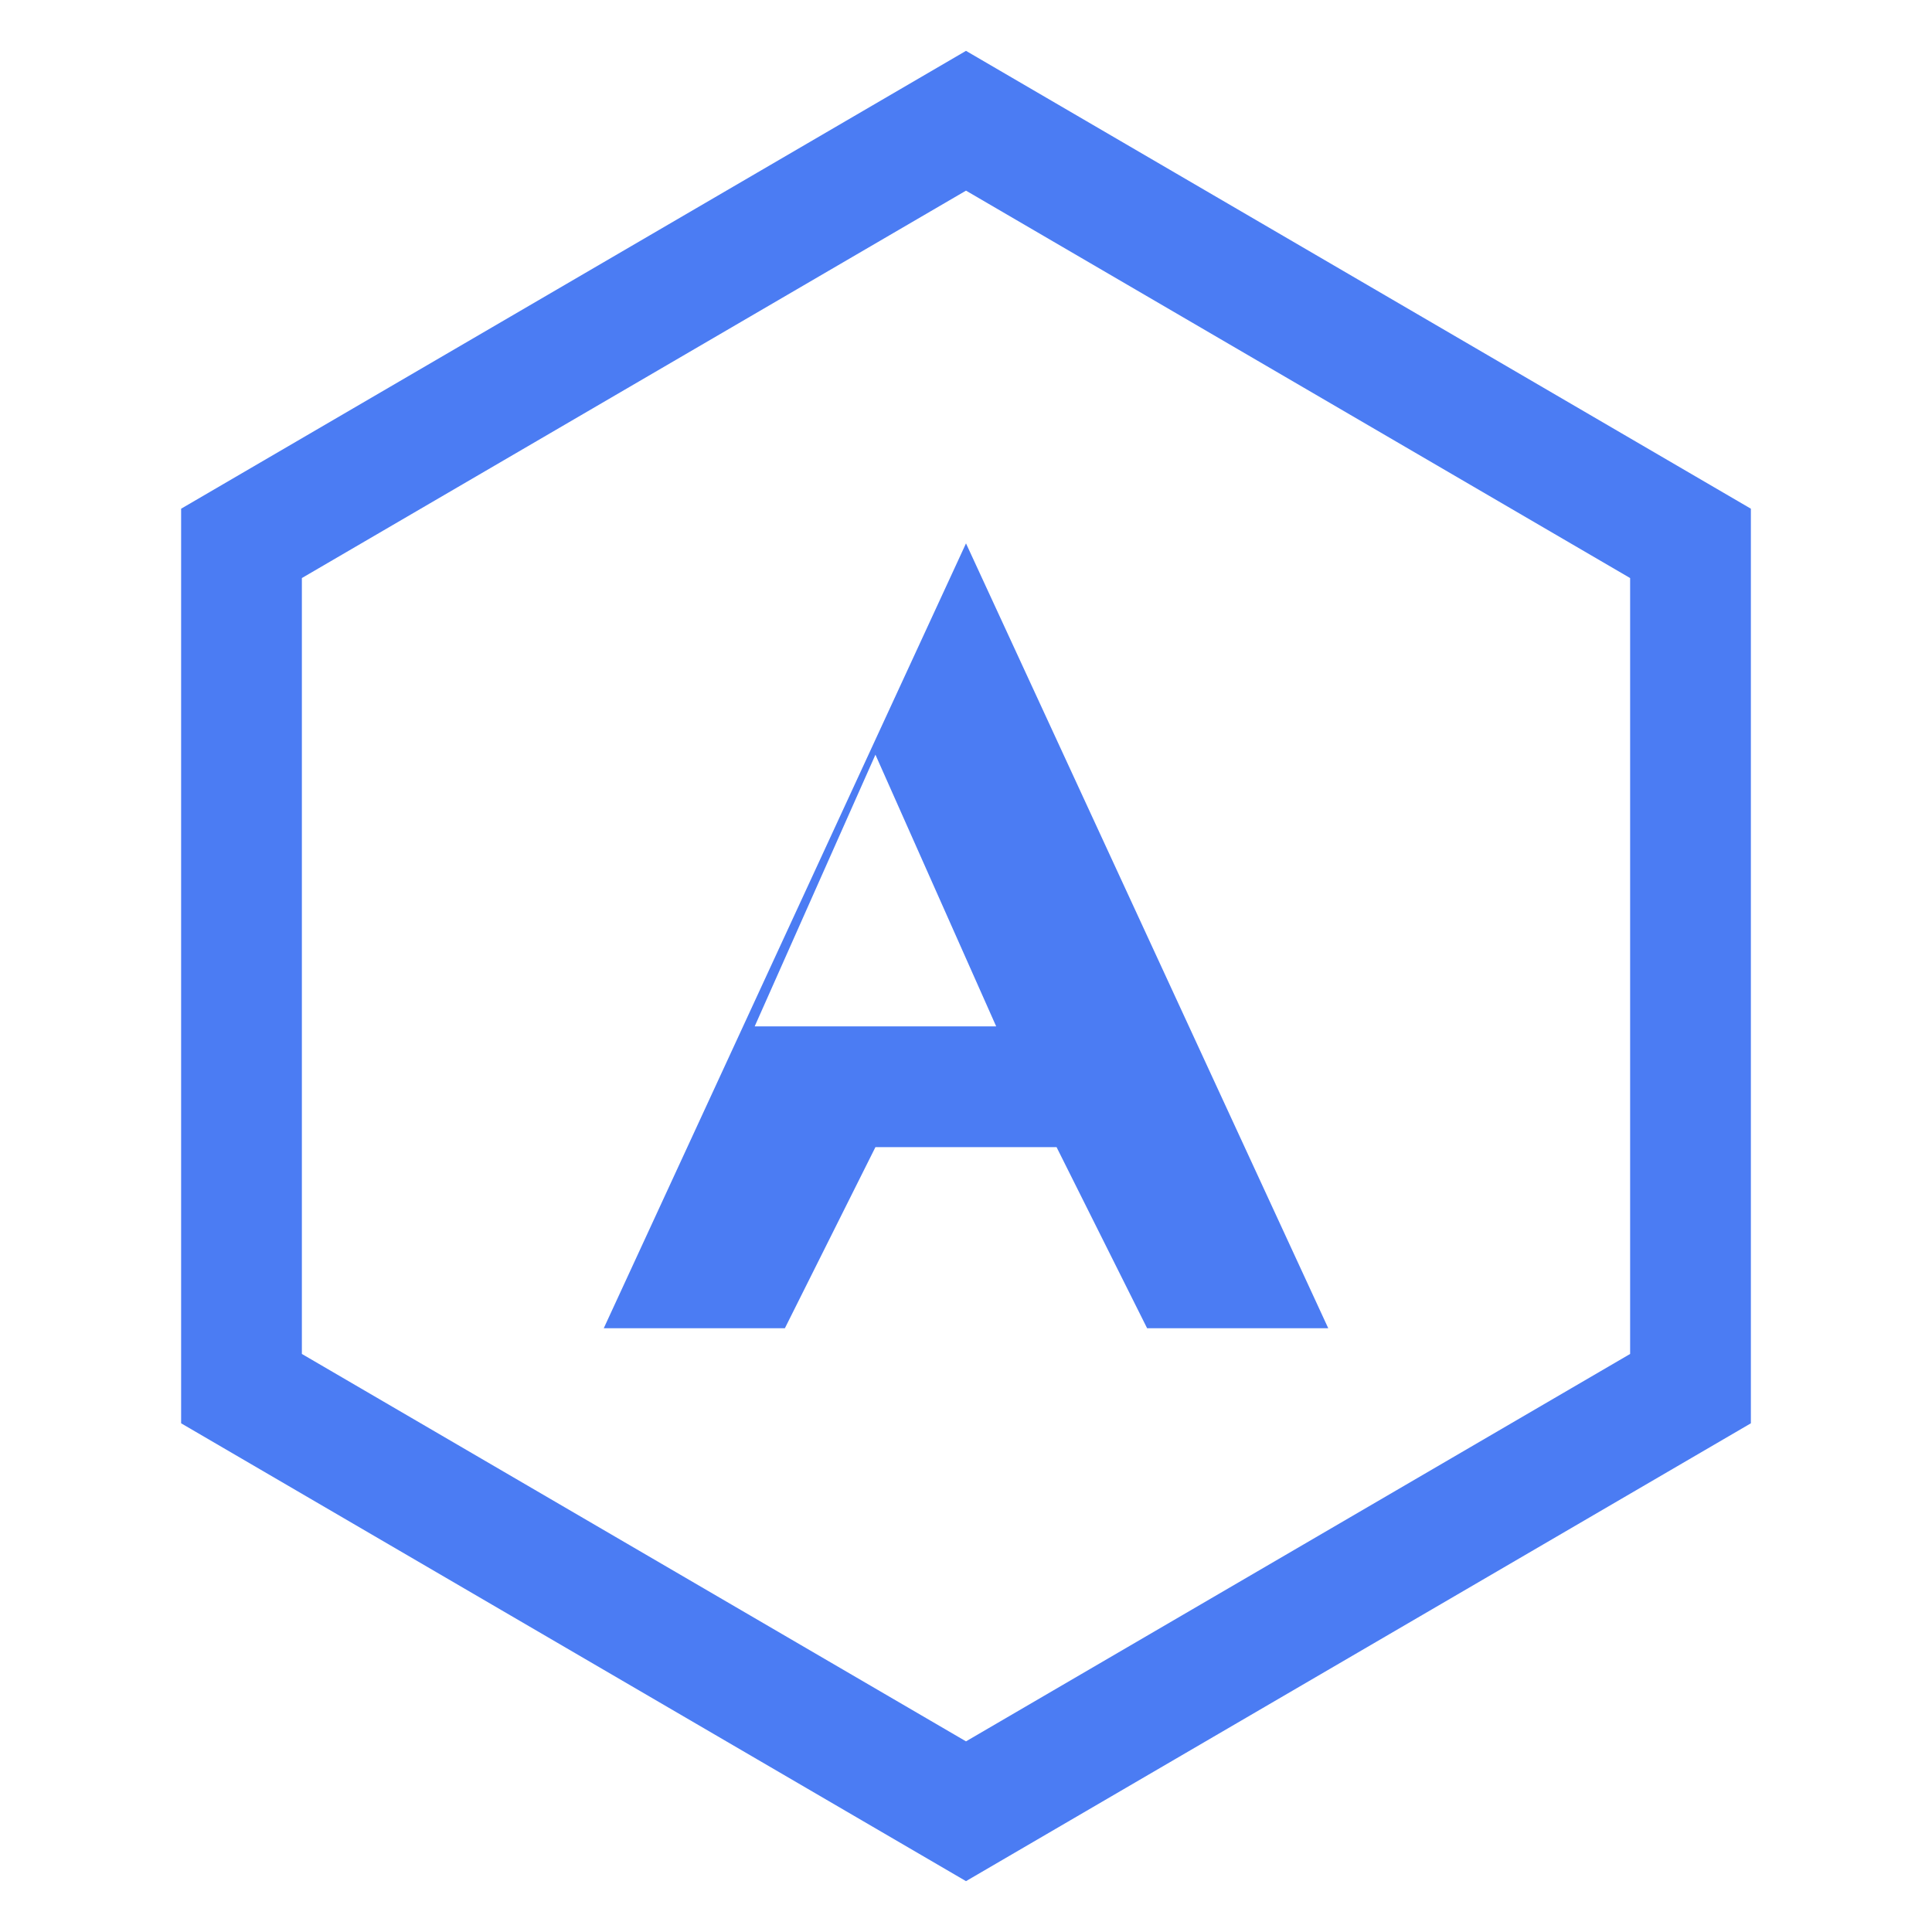 <svg width="64" height="64" viewBox="0 0 64 64" xmlns="http://www.w3.org/2000/svg" role="img" aria-label="Adminator outline logo icon">
  <title>Adminator Logo – Outline</title>
  <!-- Hexagon outline -->
  <polygon points="32 4 56 18 56 46 32 60 8 46 8 18" fill="none" stroke="#4B7CF3" stroke-width="4" />
  <!-- Stylised "A" -->
  <path d="M20 44L32 18l12 26h-6l-3-6H29l-3 6h-6zm13-10l-4-9-4 9h8z" fill="#4B7CF3" />
</svg> 